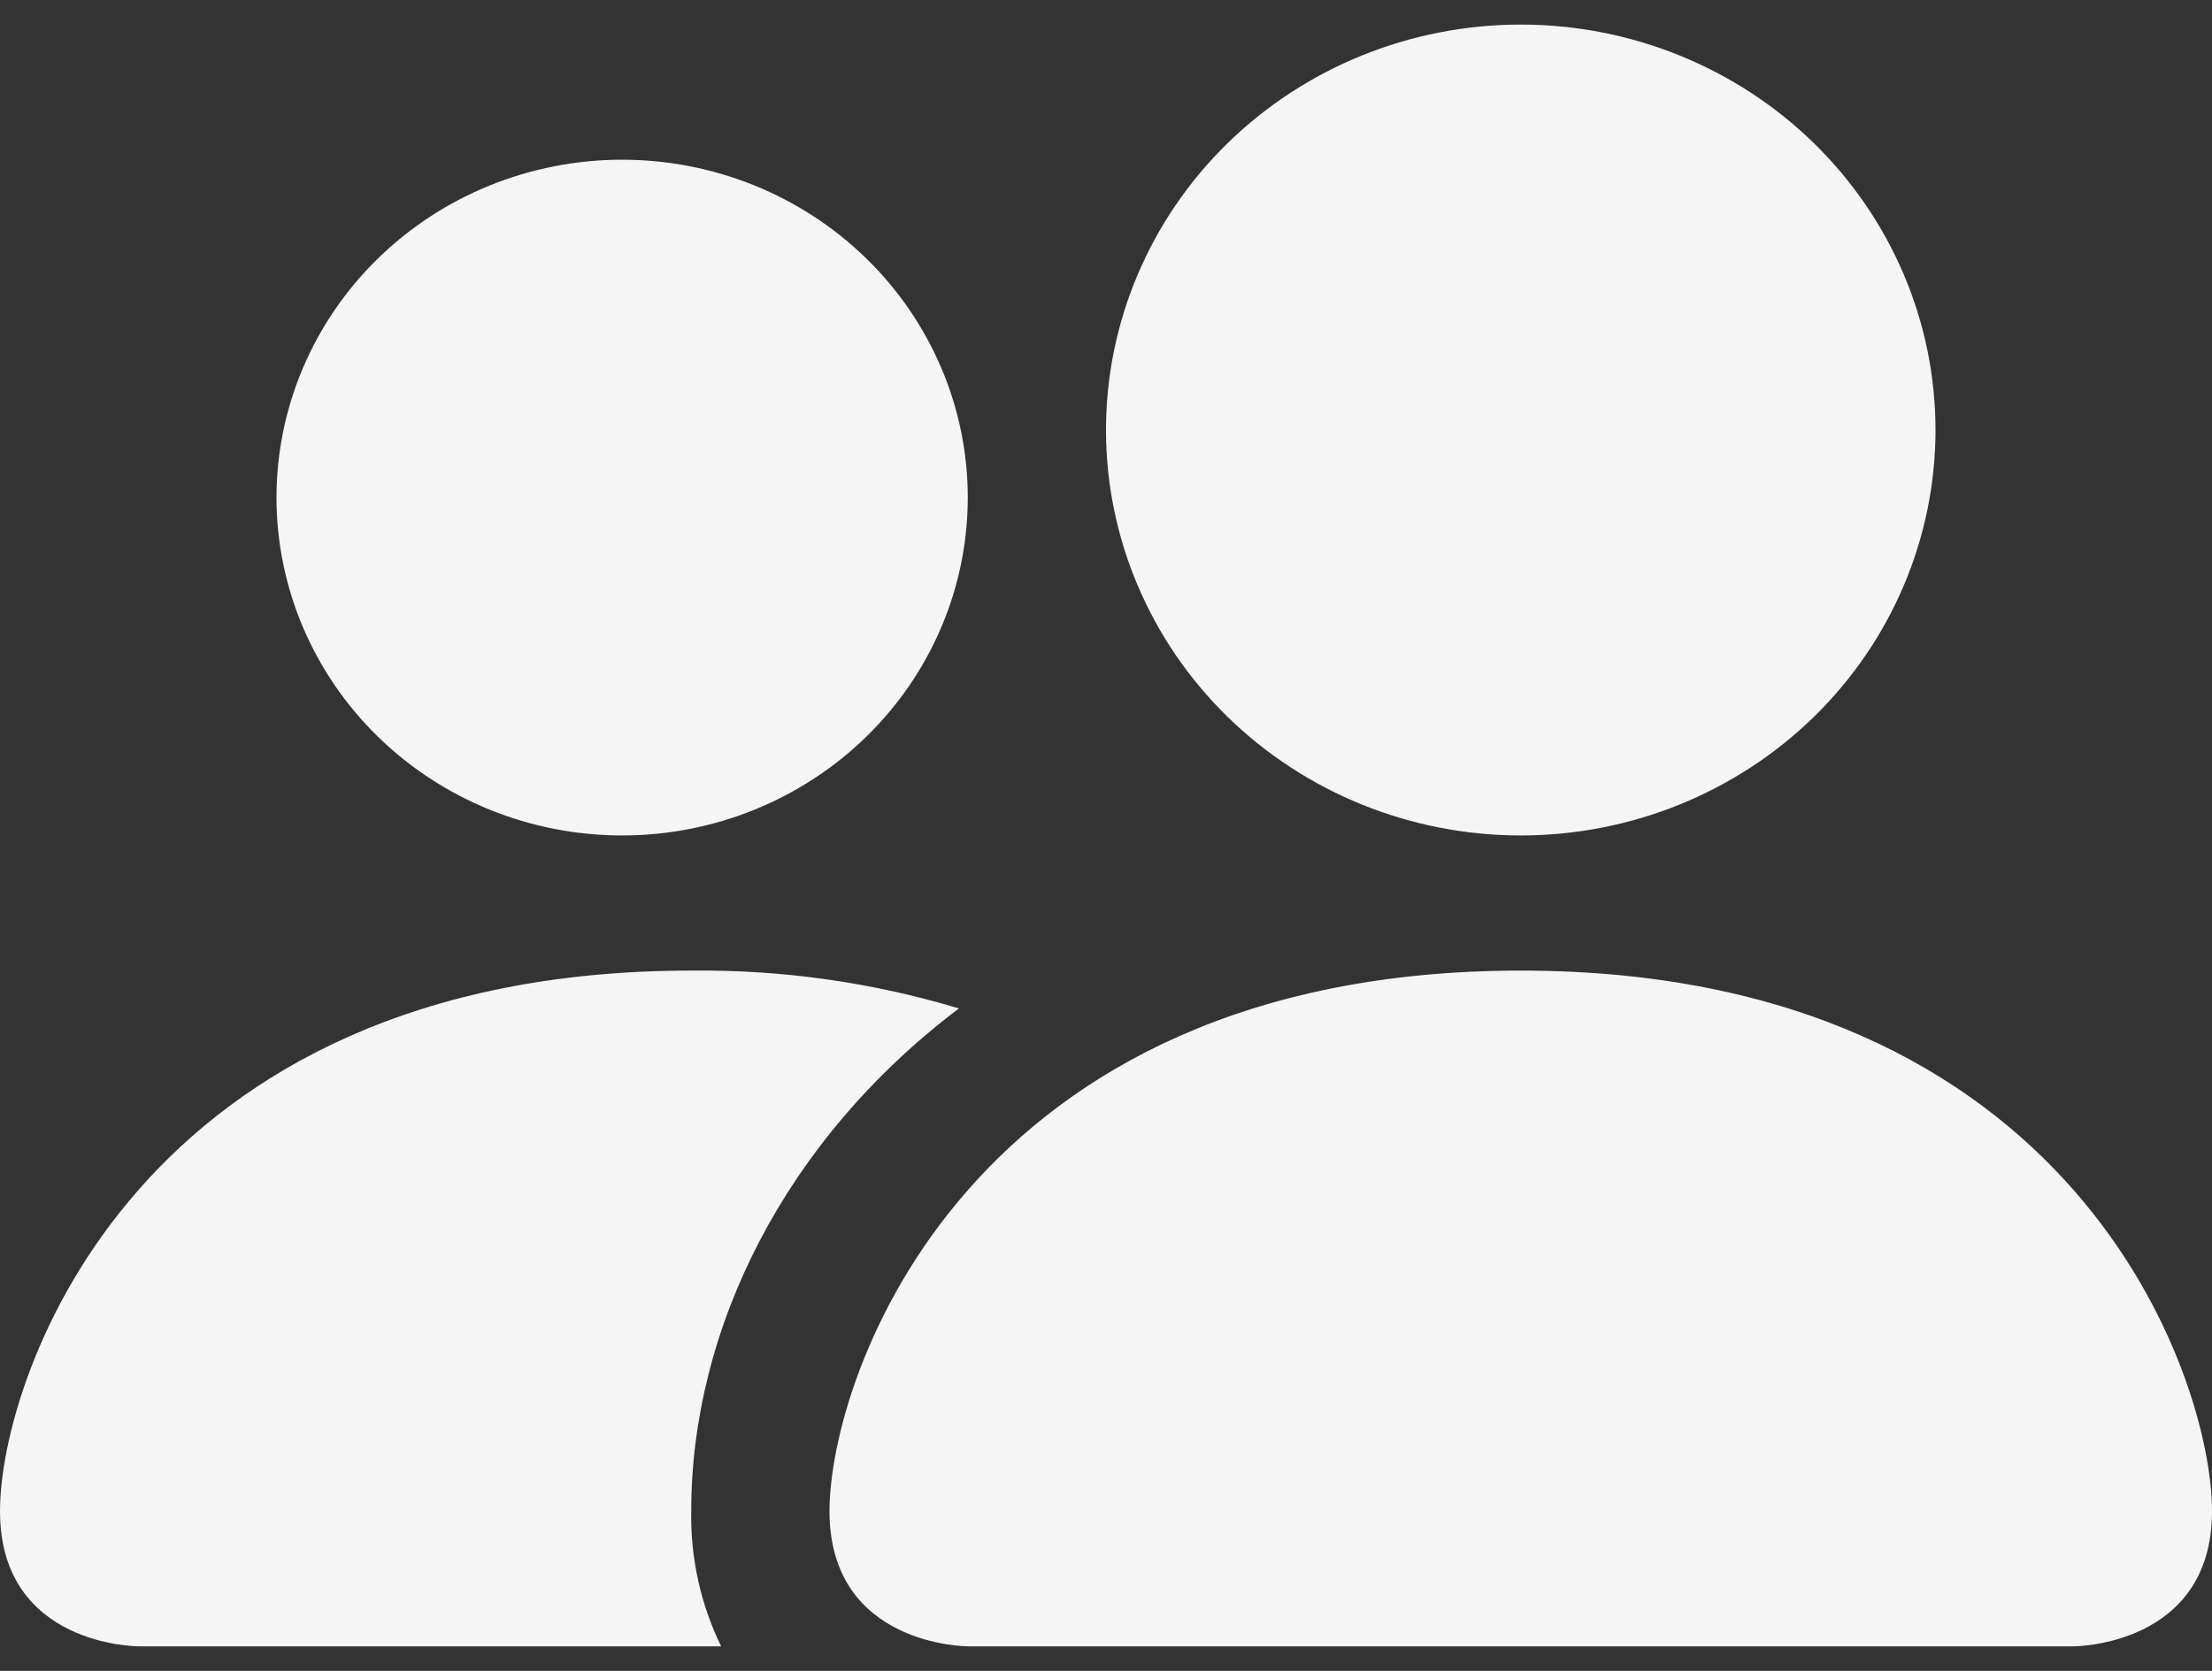 <svg width="45" height="34" viewBox="0 0 45 34" fill="none" xmlns="http://www.w3.org/2000/svg">
<rect x="0" y="0" width="45" height="34" fill="#333333" stroke="none"/>
<path fill-rule="evenodd" clip-rule="evenodd" d="M19.688 33.5C19.688 33.5 16.875 33.5 16.875 30.75C16.875 28 19.688 19.75 30.938 19.75C42.188 19.75 45 28 45 30.75C45 33.5 42.188 33.5 42.188 33.5H19.688ZM30.938 17C33.175 17 35.321 16.131 36.904 14.584C38.486 13.037 39.375 10.938 39.375 8.75C39.375 6.562 38.486 4.464 36.904 2.916C35.321 1.369 33.175 0.5 30.938 0.5C28.7 0.5 26.554 1.369 24.971 2.916C23.389 4.464 22.5 6.562 22.5 8.75C22.5 10.938 23.389 13.037 24.971 14.584C26.554 16.131 28.7 17 30.938 17V17ZM14.67 33.5C14.253 32.642 14.045 31.7 14.062 30.75C14.062 27.024 15.975 23.188 19.508 20.52C17.744 19.989 15.907 19.729 14.062 19.75C2.812 19.75 0 28 0 30.75C0 33.5 2.812 33.5 2.812 33.5H14.67ZM12.656 17C14.521 17 16.309 16.276 17.628 14.986C18.947 13.697 19.688 11.948 19.688 10.125C19.688 8.302 18.947 6.553 17.628 5.264C16.309 3.974 14.521 3.25 12.656 3.25C10.791 3.25 9.003 3.974 7.684 5.264C6.366 6.553 5.625 8.302 5.625 10.125C5.625 11.948 6.366 13.697 7.684 14.986C9.003 16.276 10.791 17 12.656 17V17Z" fill="#F5F5F5"/>
</svg>
